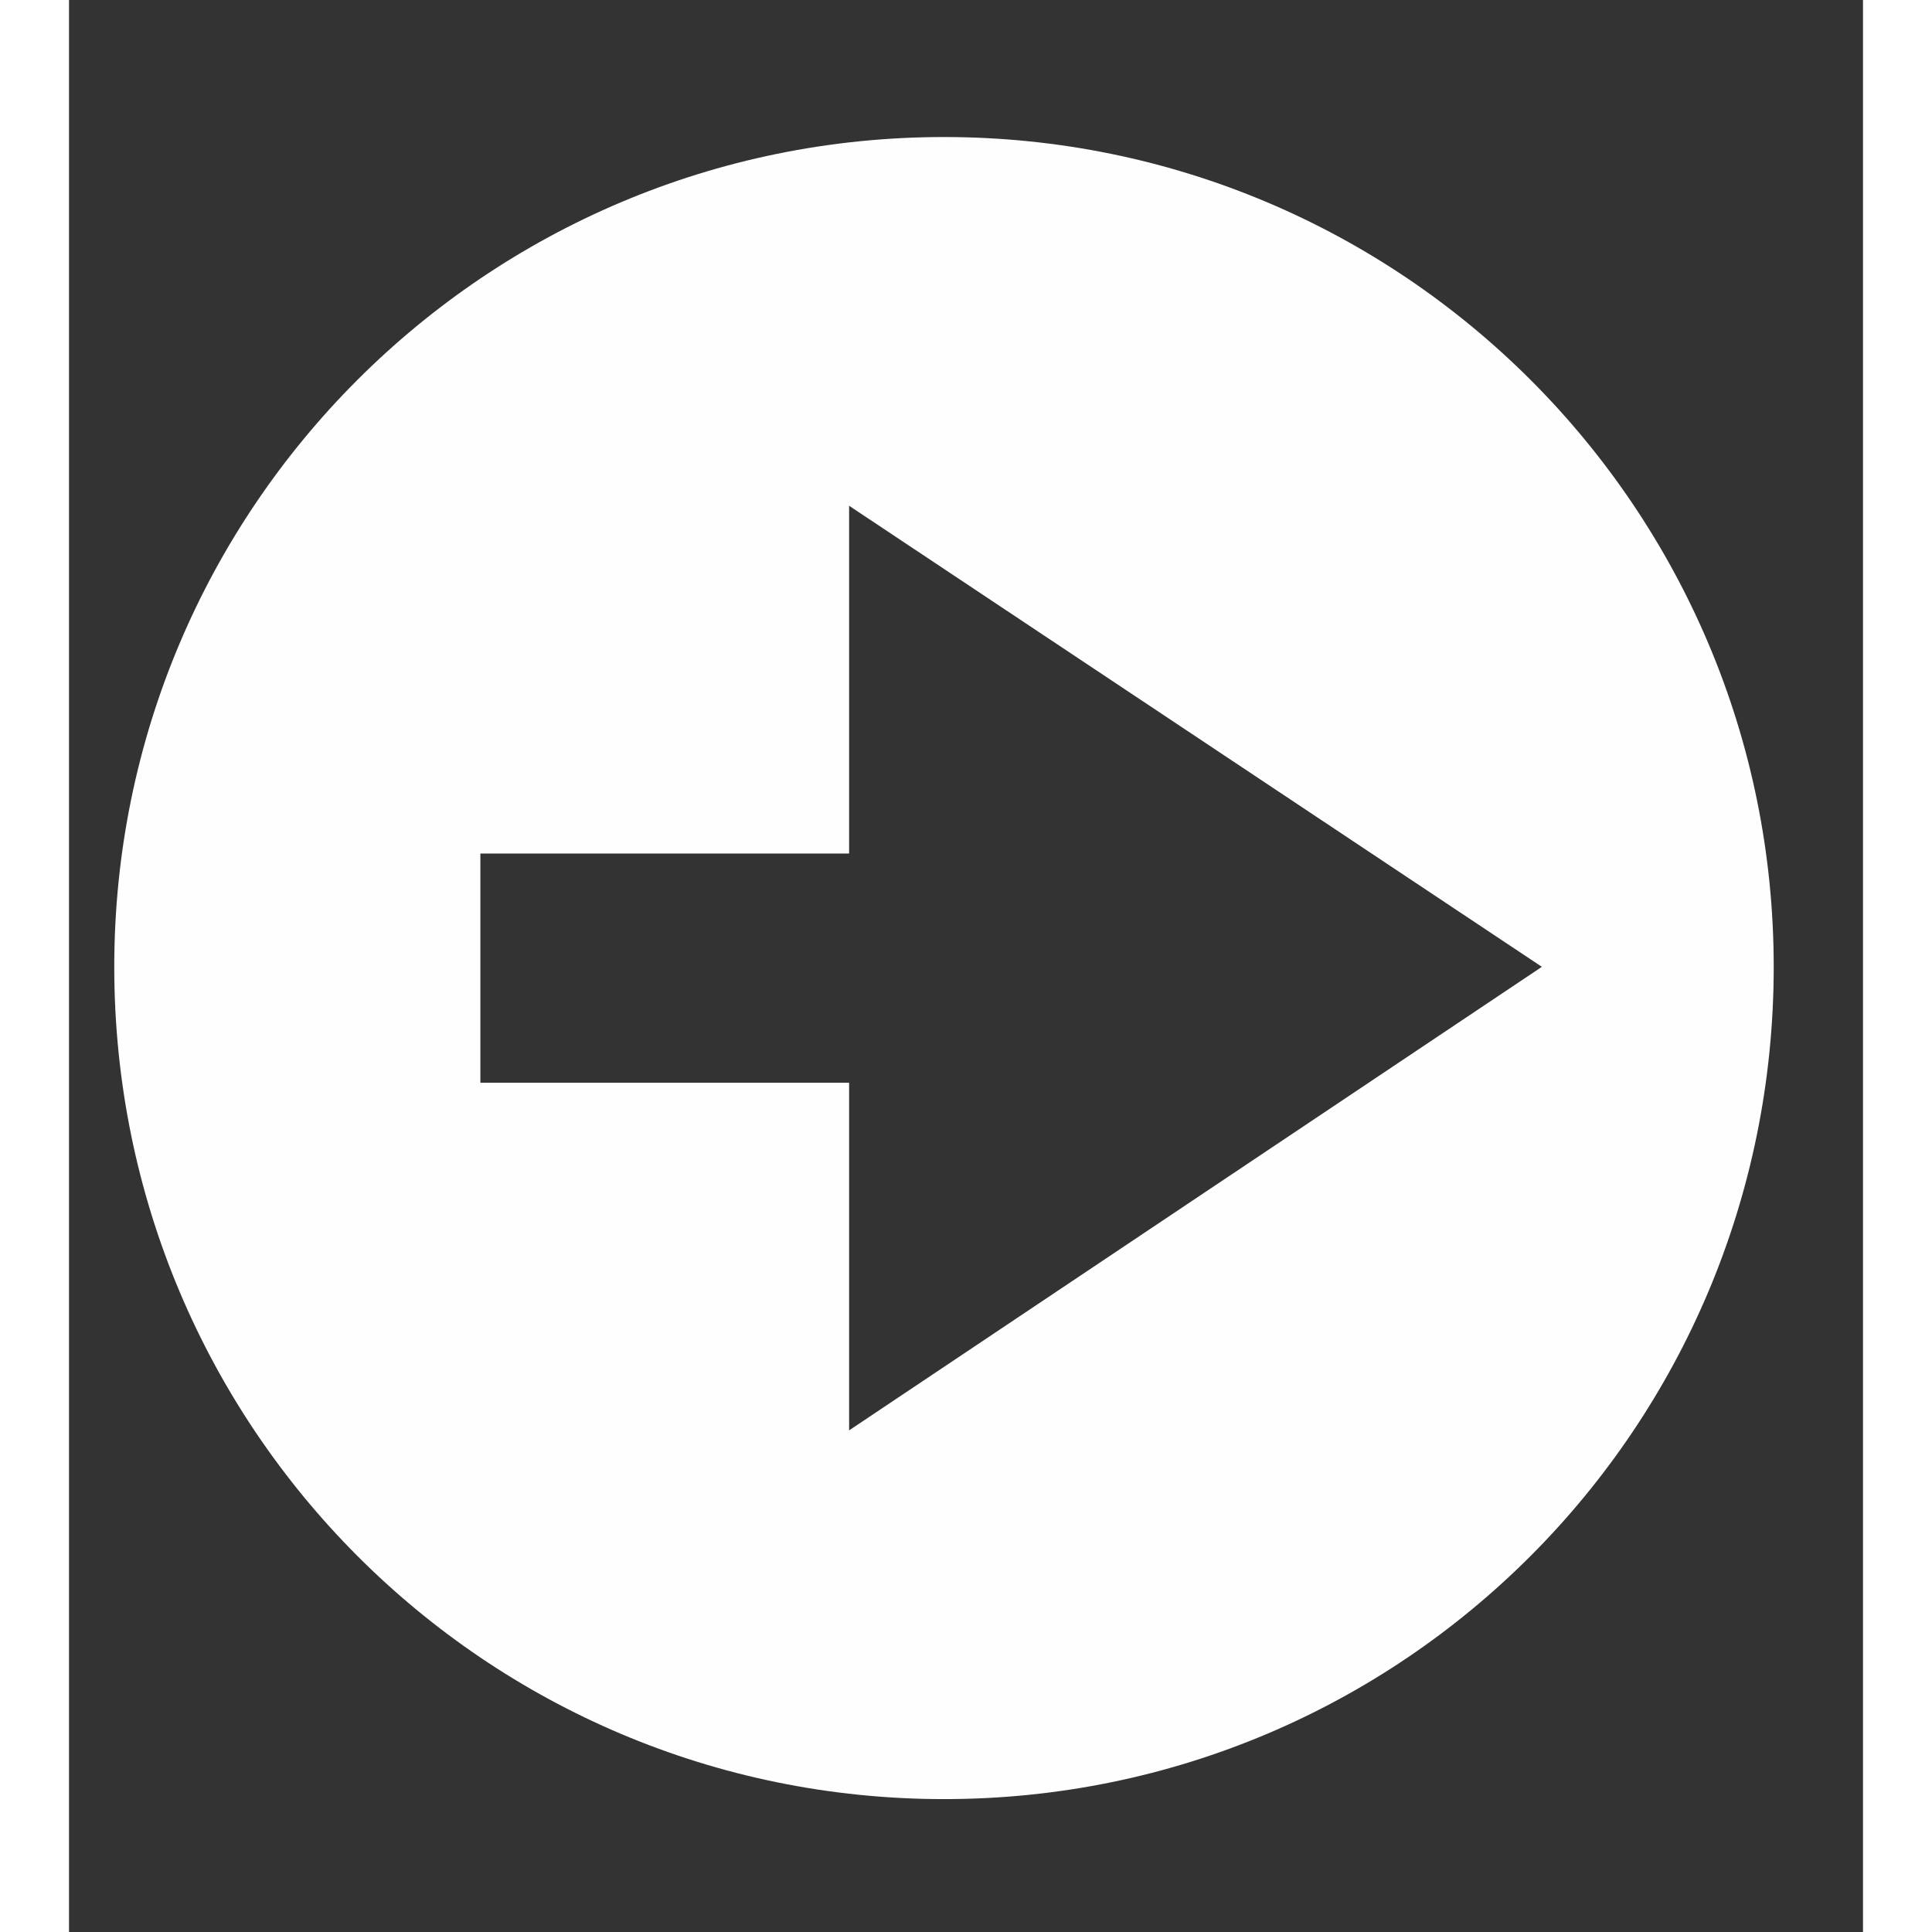 <svg width="20" height="20
" viewBox="0 0 13 14" fill="none" xmlns="http://www.w3.org/2000/svg">
<rect x="0" y="0" width="13" height="14" fill="#333333" stroke="none"/>
<path fill-rule="evenodd" clip-rule="evenodd" d="M5.653 10.365V7.846H2.981V6.185H5.653V3.665L10.673 7.006L5.653 10.365ZM6.341 0.993C3.019 0.993 0.328 3.685 0.328 7.006C0.328 10.346 3.019 13.037 6.341 13.037C9.662 13.037 12.353 10.346 12.353 7.006C12.353 3.685 9.662 0.993 6.341 0.993Z" fill="#FEFEFE"/>
</svg>
